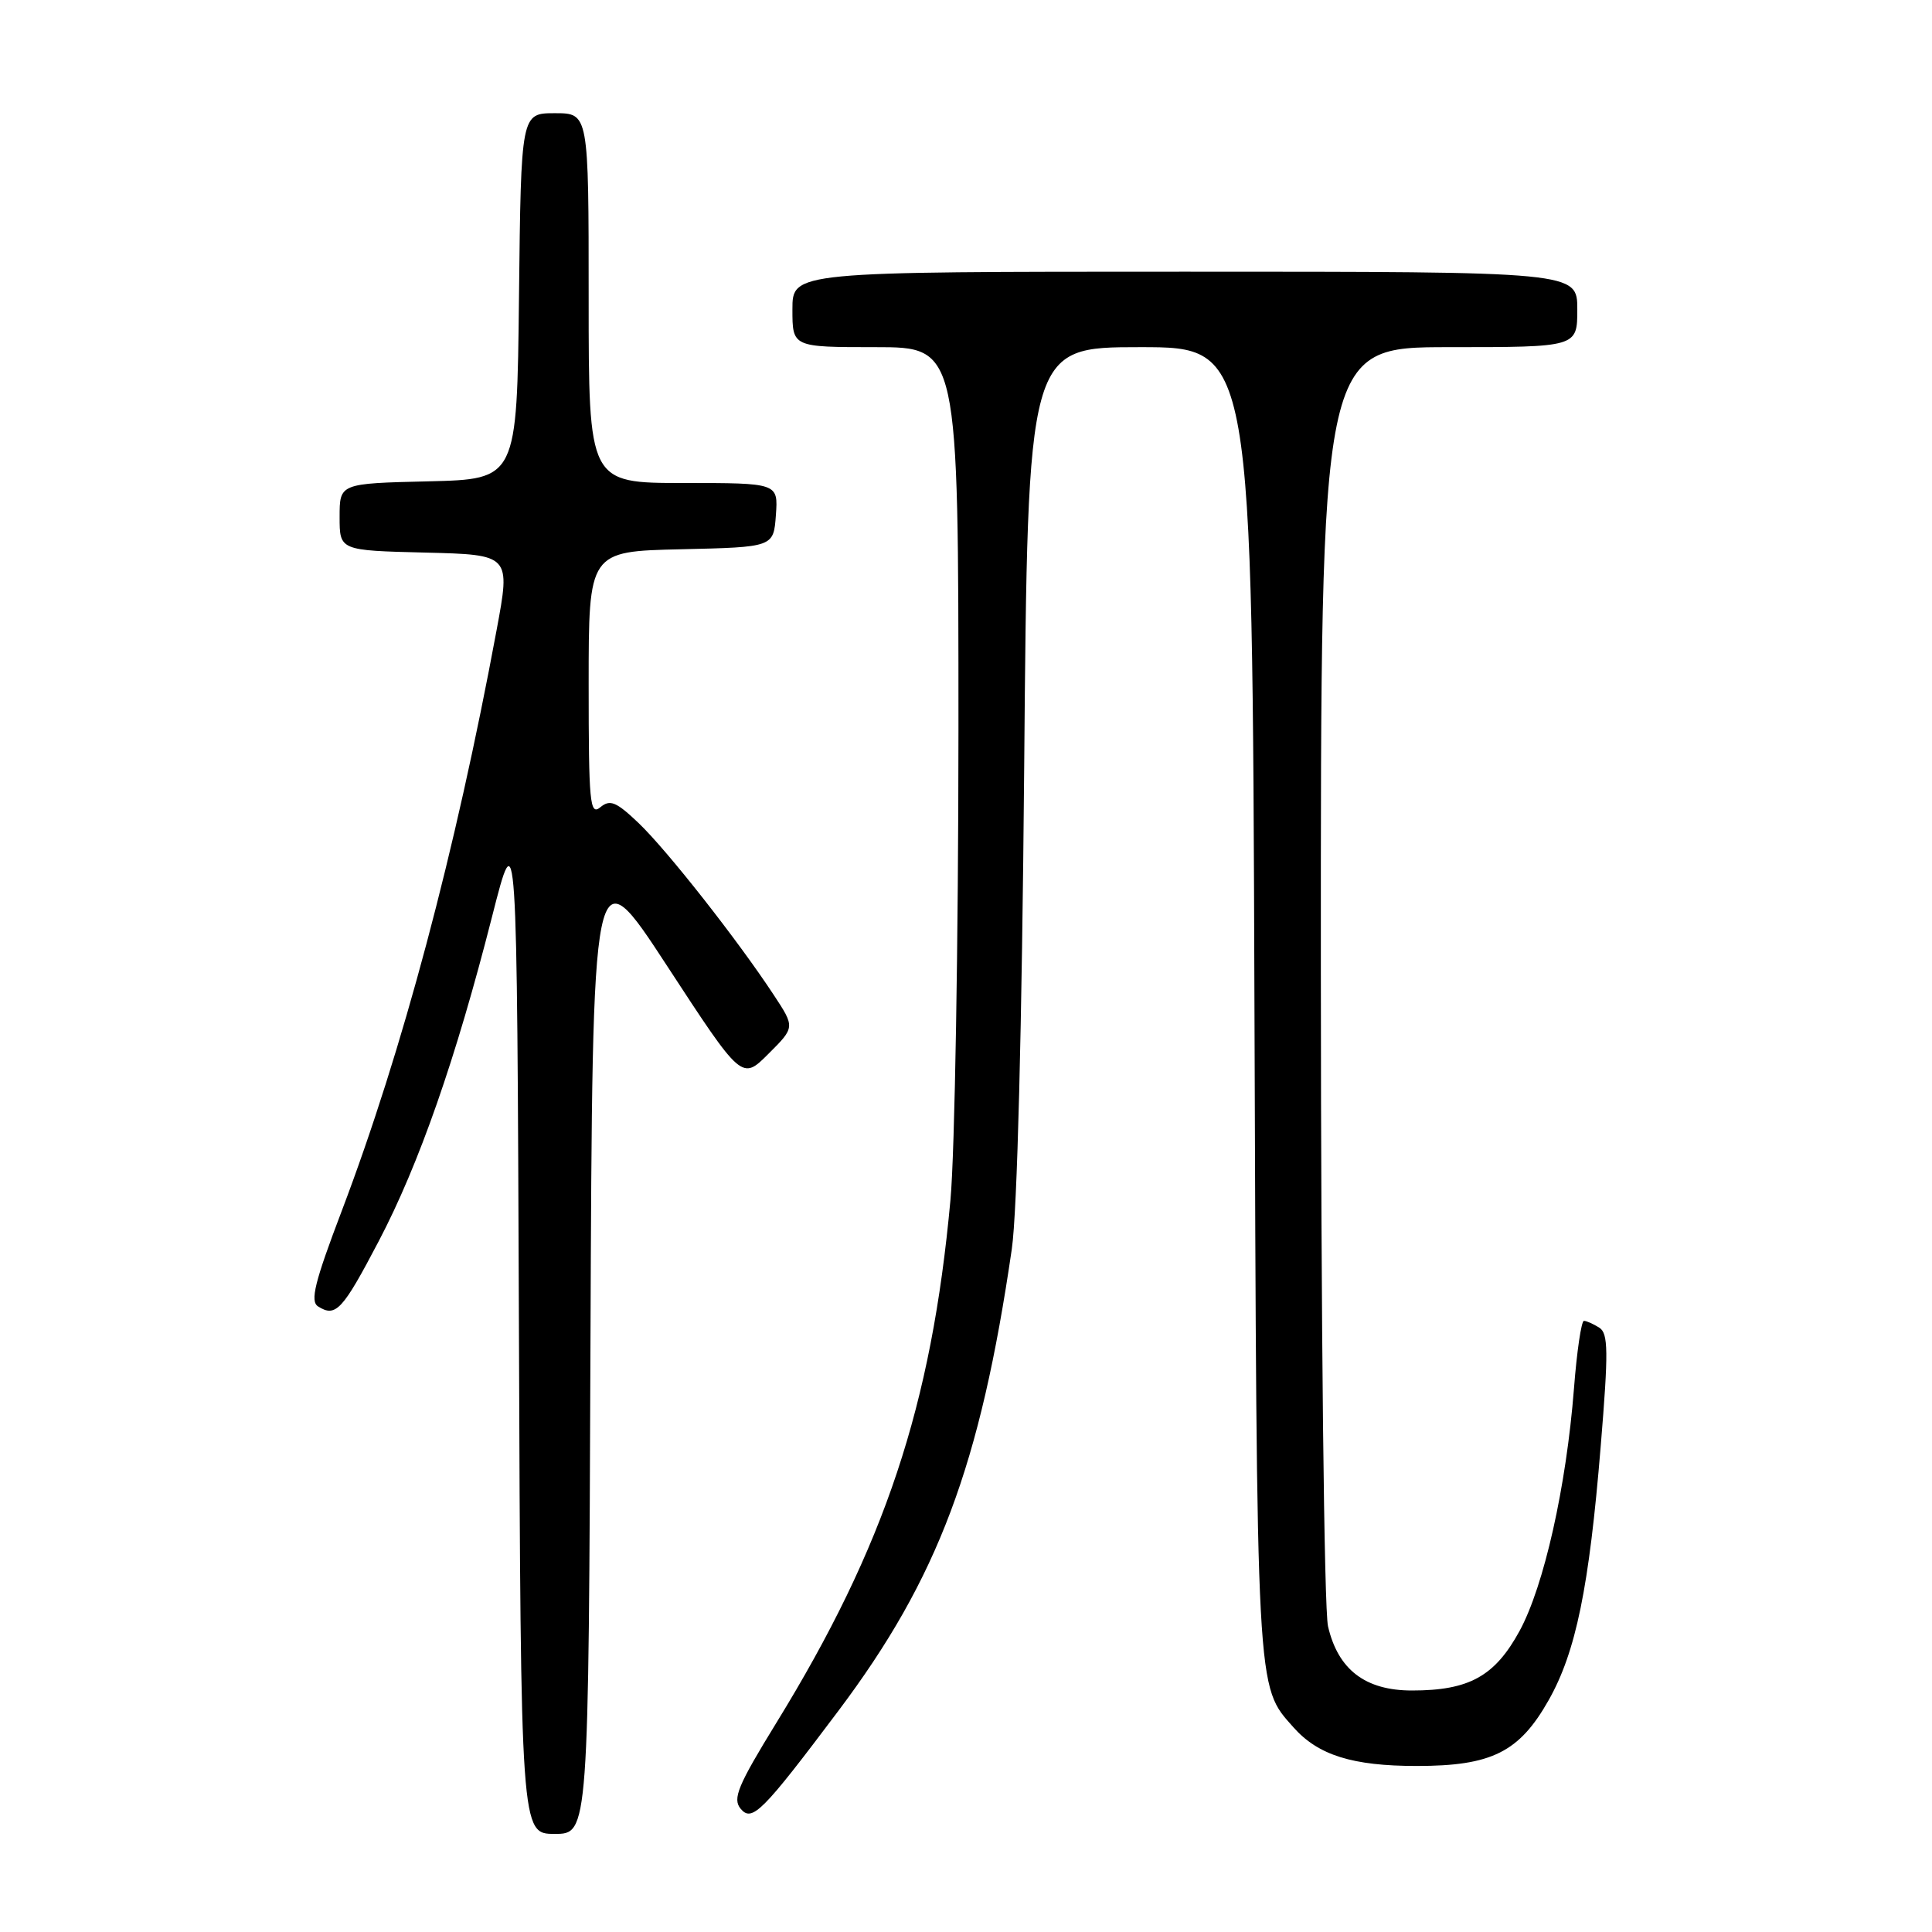 <?xml version="1.0" encoding="UTF-8" standalone="no"?>
<!DOCTYPE svg PUBLIC "-//W3C//DTD SVG 1.1//EN" "http://www.w3.org/Graphics/SVG/1.1/DTD/svg11.dtd" >
<svg xmlns="http://www.w3.org/2000/svg" xmlns:xlink="http://www.w3.org/1999/xlink" version="1.1" viewBox="0 0 256 256">
 <g >
 <path fill="currentColor"
d=" M 78.24 177.92 C 78.50 112.84 78.50 112.84 88.40 128.00 C 98.30 143.16 98.30 143.16 101.82 139.64 C 105.35 136.12 105.35 136.12 102.51 131.81 C 97.72 124.53 88.40 112.68 84.65 109.09 C 81.65 106.23 80.84 105.89 79.54 106.97 C 78.16 108.11 78.00 106.38 78.00 90.65 C 78.00 73.06 78.00 73.06 90.25 72.78 C 102.50 72.50 102.50 72.50 102.81 68.25 C 103.11 64.00 103.11 64.00 90.56 64.00 C 78.00 64.00 78.00 64.00 78.00 39.50 C 78.00 15.00 78.00 15.00 73.52 15.00 C 69.04 15.00 69.04 15.00 68.77 39.25 C 68.50 63.50 68.50 63.50 56.75 63.78 C 45.00 64.06 45.00 64.06 45.00 68.50 C 45.00 72.94 45.00 72.94 56.33 73.22 C 67.66 73.50 67.66 73.50 65.80 83.50 C 60.35 112.88 53.30 139.32 45.31 160.38 C 41.69 169.90 41.06 172.43 42.15 173.11 C 44.49 174.59 45.38 173.63 50.19 164.45 C 55.53 154.26 60.39 140.34 65.19 121.50 C 68.50 108.50 68.50 108.50 68.76 175.75 C 69.01 243.00 69.01 243.00 73.50 243.00 C 77.99 243.00 77.99 243.00 78.24 177.92 Z  M 111.11 226.67 C 124.30 209.11 129.89 194.21 134.07 165.50 C 134.79 160.54 135.41 136.32 135.71 101.75 C 136.18 46.00 136.18 46.00 151.06 46.00 C 165.93 46.00 165.93 46.00 166.22 132.75 C 166.54 225.25 166.43 223.29 171.39 228.88 C 174.67 232.58 179.22 234.00 187.73 234.00 C 197.65 234.00 201.31 232.17 205.20 225.29 C 208.82 218.89 210.57 210.35 212.10 191.66 C 213.14 179.03 213.11 176.68 211.91 175.92 C 211.13 175.43 210.22 175.02 209.88 175.02 C 209.54 175.01 208.94 179.04 208.56 183.98 C 207.54 197.01 204.59 210.15 201.35 216.11 C 198.07 222.12 194.67 224.00 187.09 224.00 C 180.91 224.00 177.30 221.24 175.97 215.50 C 175.45 213.23 175.04 175.72 175.02 128.75 C 175.00 46.00 175.00 46.00 192.00 46.00 C 209.00 46.00 209.00 46.00 209.00 41.00 C 209.00 36.00 209.00 36.00 157.00 36.00 C 105.00 36.00 105.00 36.00 105.00 41.00 C 105.00 46.00 105.00 46.00 116.00 46.00 C 127.00 46.00 127.00 46.00 127.00 96.75 C 126.99 124.66 126.52 152.68 125.94 159.00 C 123.44 186.29 117.24 204.91 102.88 228.27 C 97.75 236.62 97.04 238.34 98.14 239.67 C 99.65 241.48 101.01 240.11 111.11 226.67 Z "/>
</g>
</svg>